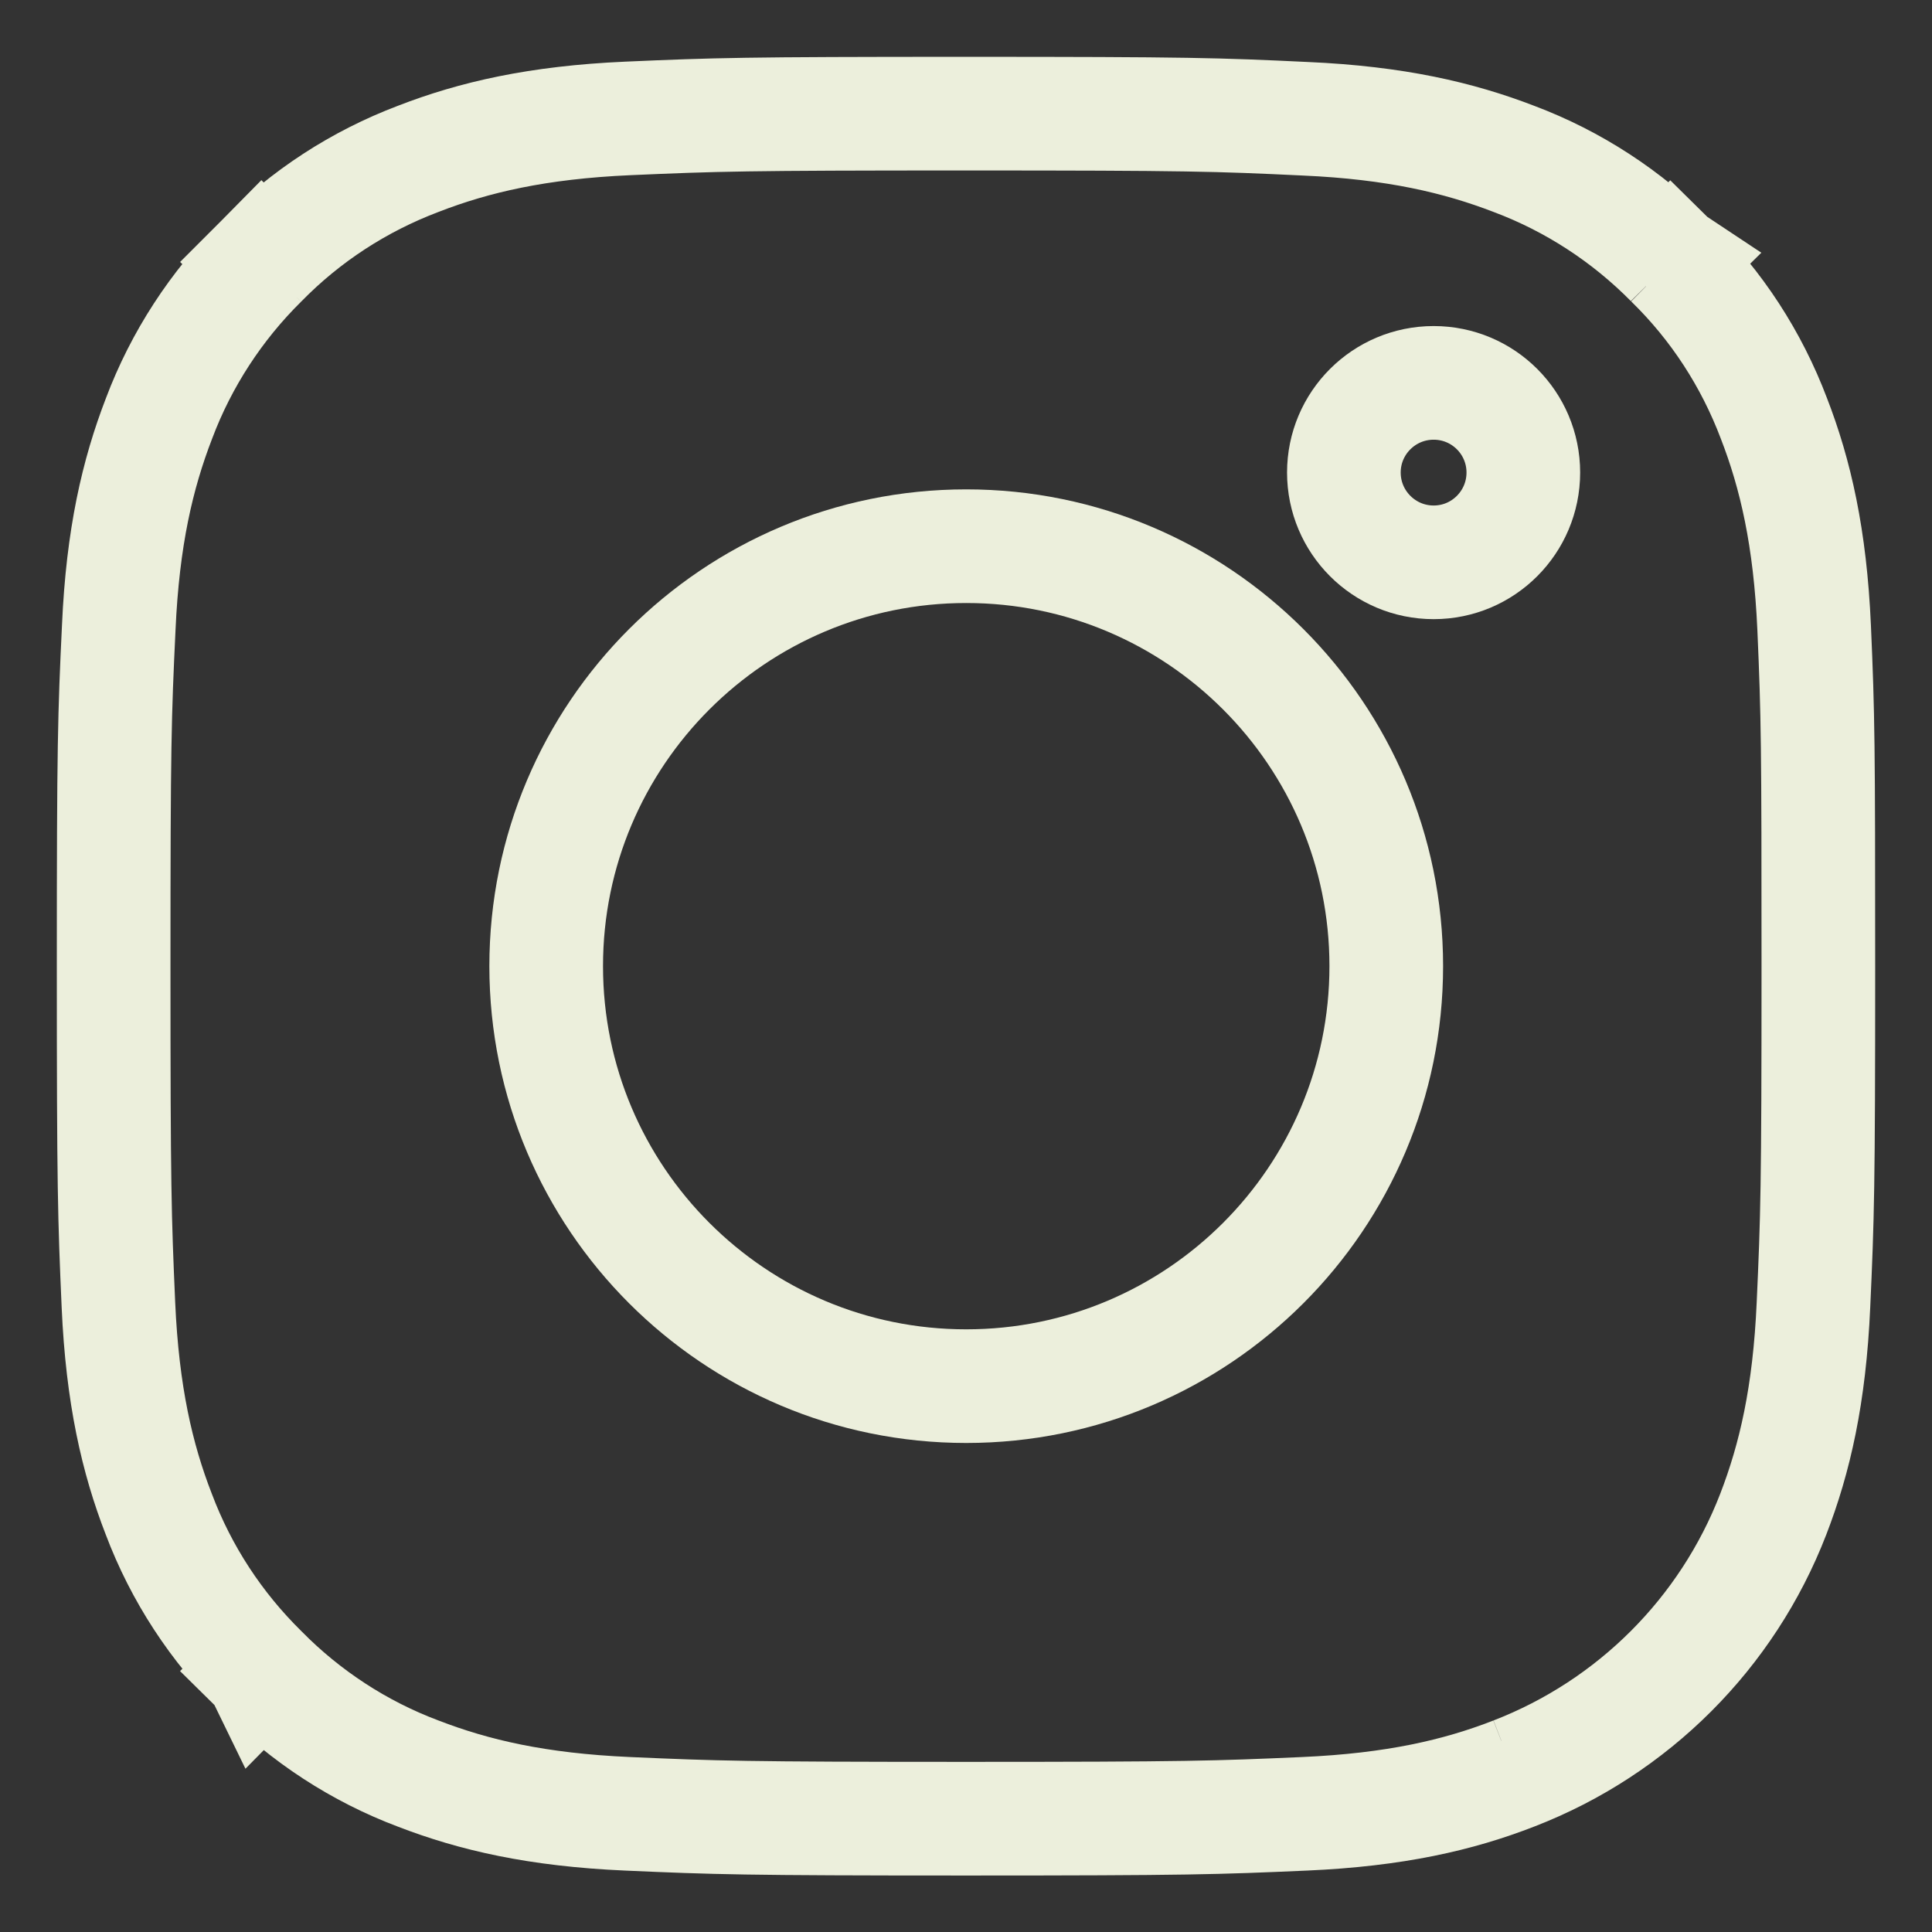 <svg width="17" height="17" viewBox="0 0 17 17" fill="none" xmlns="http://www.w3.org/2000/svg">
<rect x="0" y="0" width="17" height="17" fill="#333333" stroke="none"/>
<path d="M14.706 2.298C14.316 1.903 13.844 1.595 13.326 1.4C12.834 1.21 12.278 1.08 11.485 1.045C10.708 1.008 10.457 1 8.503 1C6.548 1 6.298 1.008 5.524 1.042C4.731 1.077 4.172 1.207 3.682 1.397C3.159 1.595 2.689 1.9 2.298 2.299M14.706 2.298L14.704 2.296L14.489 2.517L14.709 2.3L14.706 2.298ZM14.706 2.298C15.106 2.689 15.411 3.159 15.609 3.682C15.799 4.172 15.928 4.731 15.963 5.524C15.997 6.299 16 6.55 16 8.503C16 10.458 15.992 10.707 15.957 11.481C15.922 12.276 15.793 12.832 15.603 13.324C15.198 14.372 14.369 15.2 13.322 15.605M13.322 15.605L13.21 15.318M13.322 15.605C12.832 15.796 12.273 15.925 11.479 15.96C10.705 15.994 10.455 16.003 8.5 16.003C6.545 16.003 6.295 15.994 5.522 15.96C4.727 15.925 4.172 15.796 3.68 15.606C3.161 15.411 2.689 15.103 2.299 14.707M2.299 14.707L2.3 14.709L2.517 14.489L2.297 14.705L2.299 14.707ZM2.299 14.707C1.903 14.317 1.595 13.848 1.397 13.323C1.207 12.834 1.077 12.275 1.042 11.481C1.008 10.707 1 10.458 1 8.503C1 6.549 1.008 6.298 1.045 5.521C1.08 4.727 1.21 4.172 1.4 3.68C1.595 3.162 1.903 2.689 2.298 2.299M2.298 2.299L2.296 2.301L2.517 2.517L2.3 2.297L2.298 2.299Z" stroke="#ECEFDC"/>
<path d="M8.502 4.806C6.462 4.806 4.806 6.461 4.806 8.501C4.806 10.542 6.462 12.197 8.502 12.197C10.542 12.197 12.198 10.542 12.198 8.501C12.198 6.461 10.542 4.806 8.502 4.806Z" stroke="#ECEFDC"/>
<path fill-rule="evenodd" clip-rule="evenodd" d="M11.825 4.158C11.825 3.722 12.179 3.369 12.615 3.369C13.051 3.369 13.404 3.722 13.404 4.158C13.404 4.594 13.051 4.948 12.615 4.948C12.179 4.948 11.825 4.594 11.825 4.158Z" stroke="#ECEFDC"/>
</svg>
